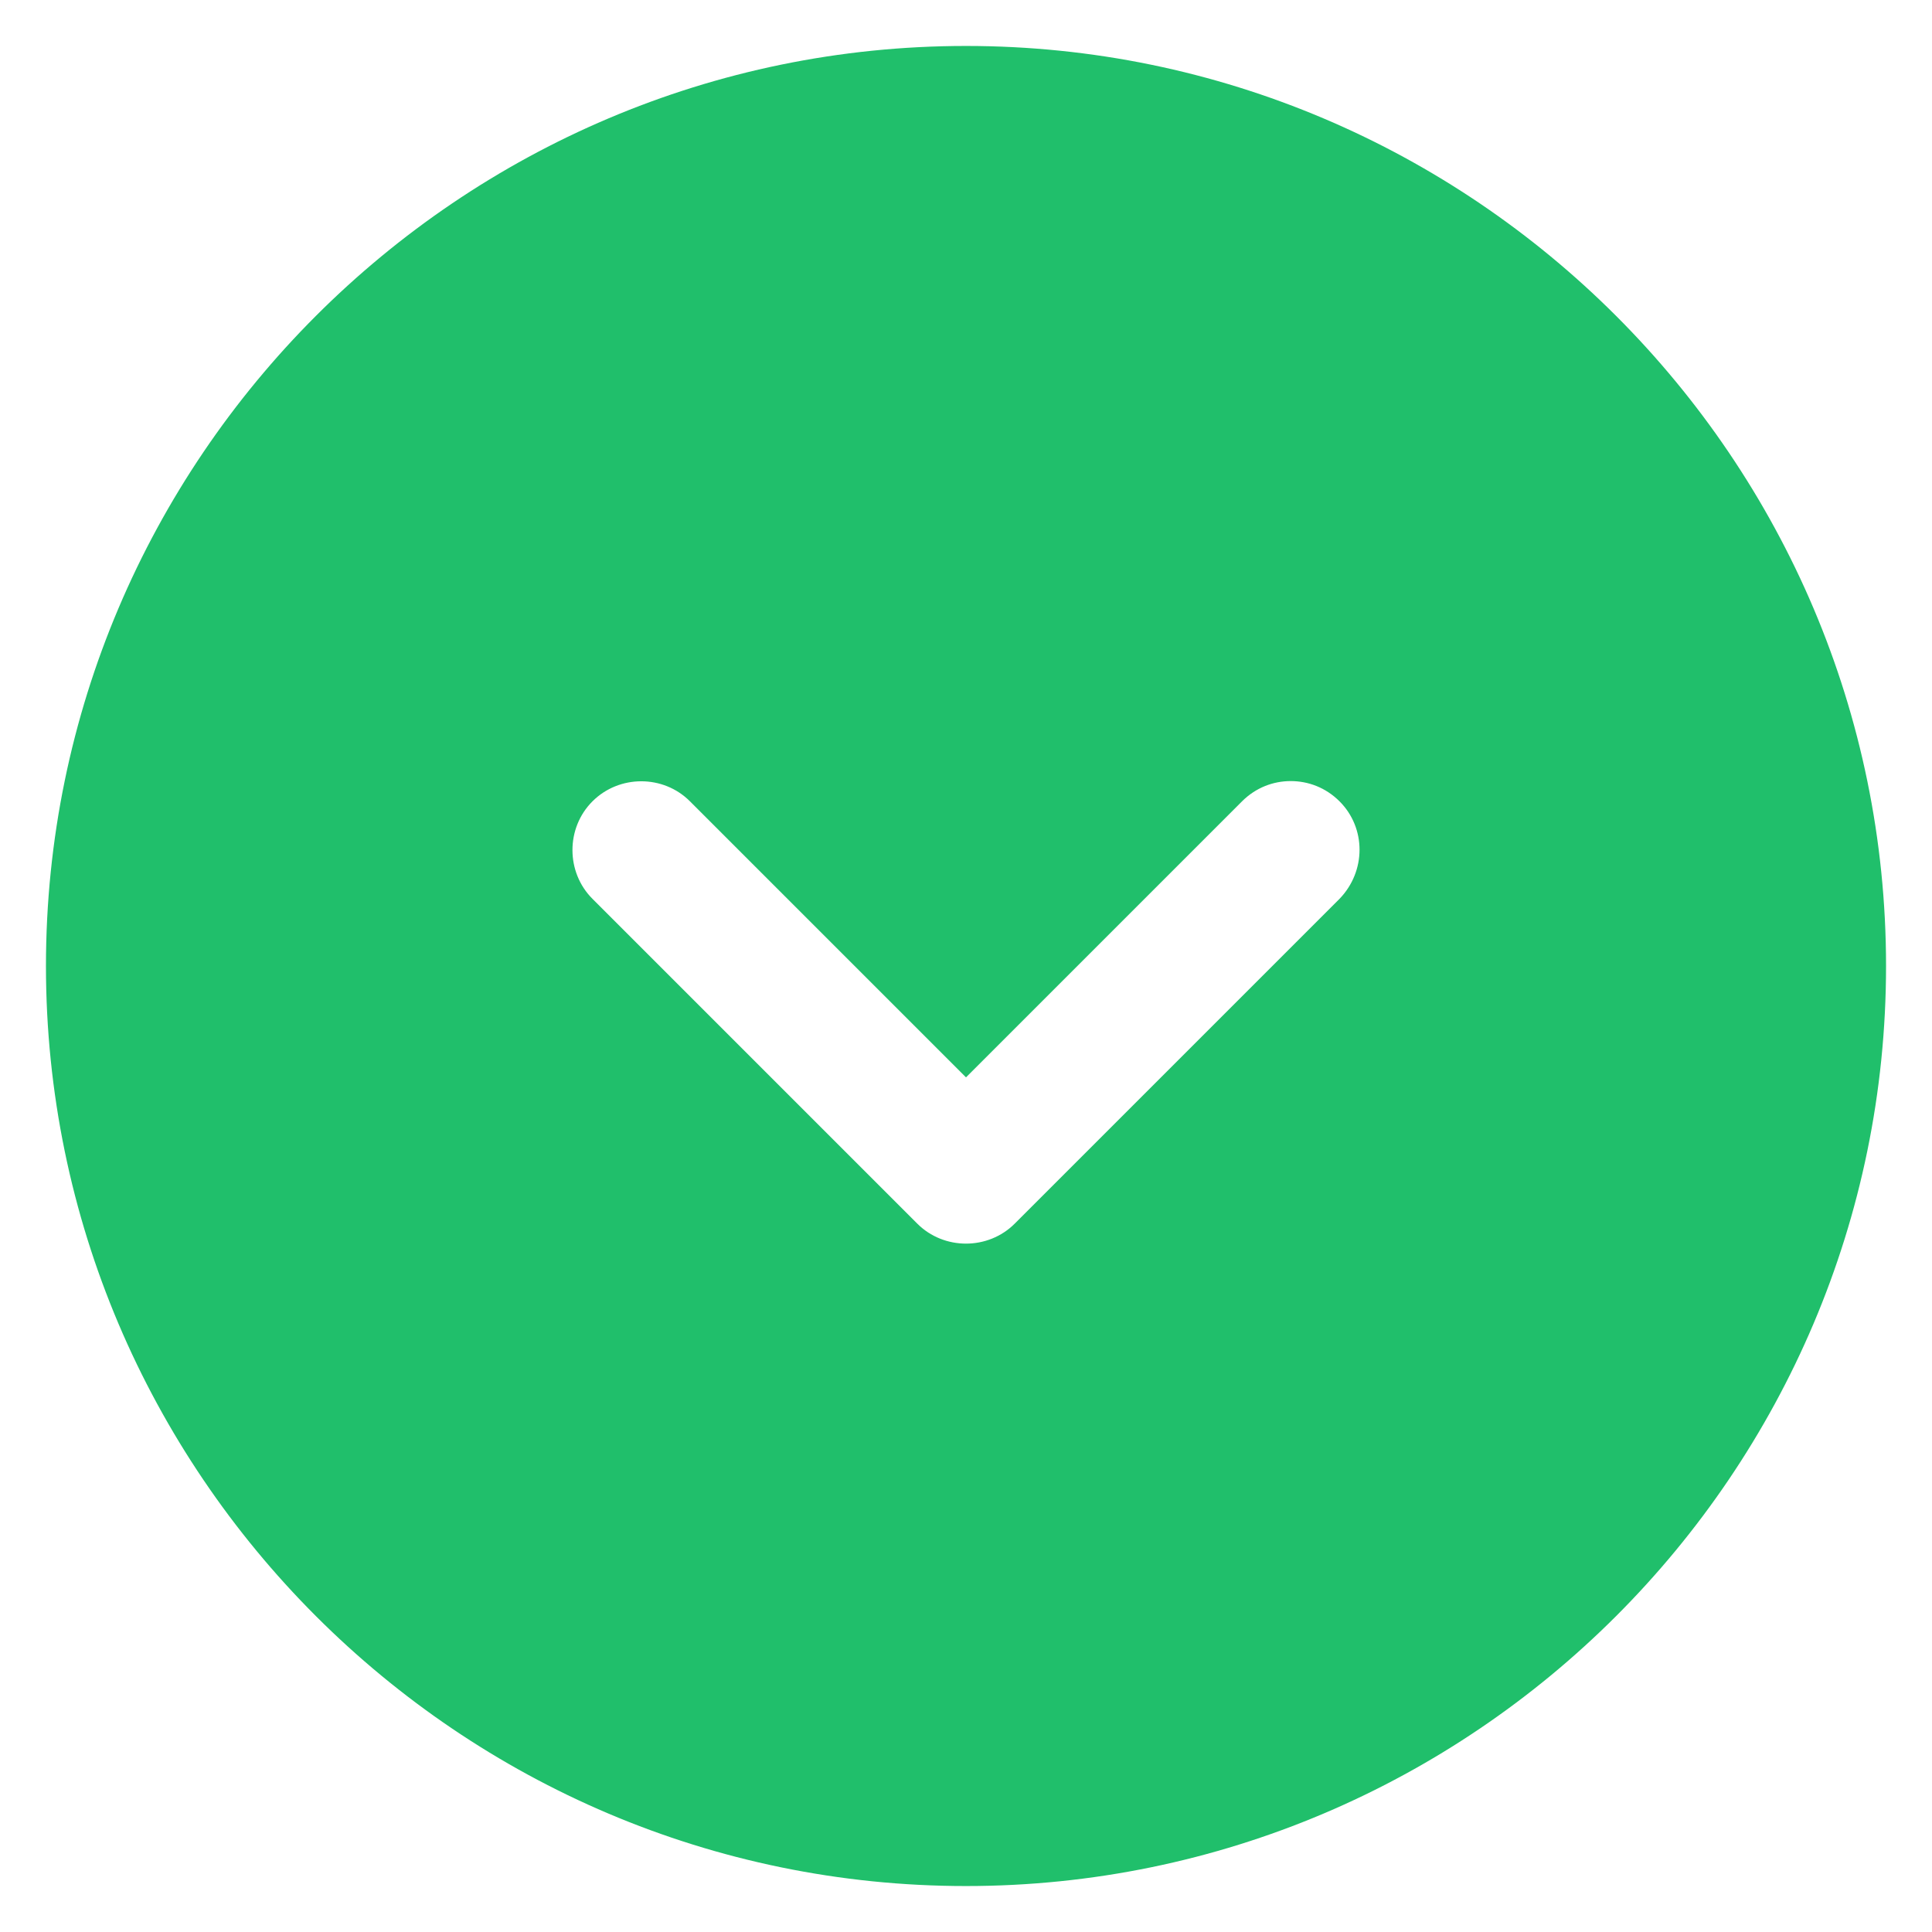 <svg width="14" height="14" viewBox="0 0 14 14" fill="none" xmlns="http://www.w3.org/2000/svg">
<path d="M7 13.667C3.327 13.667 0.333 10.673 0.333 7C0.333 3.327 3.327 0.333 7 0.333C10.673 0.333 13.667 3.327 13.667 7C13.667 10.673 10.673 13.667 7 13.667ZM9.707 5.807C9.607 5.707 9.48 5.66 9.353 5.66C9.227 5.66 9.1 5.707 9 5.807L7 7.807L5 5.807C4.807 5.613 4.487 5.613 4.293 5.807C4.1 6 4.1 6.32 4.293 6.513L6.647 8.867C6.84 9.06 7.16 9.06 7.353 8.867L9.707 6.513C9.9 6.313 9.9 6 9.707 5.807Z" fill="#20BF6B"/>
</svg>
